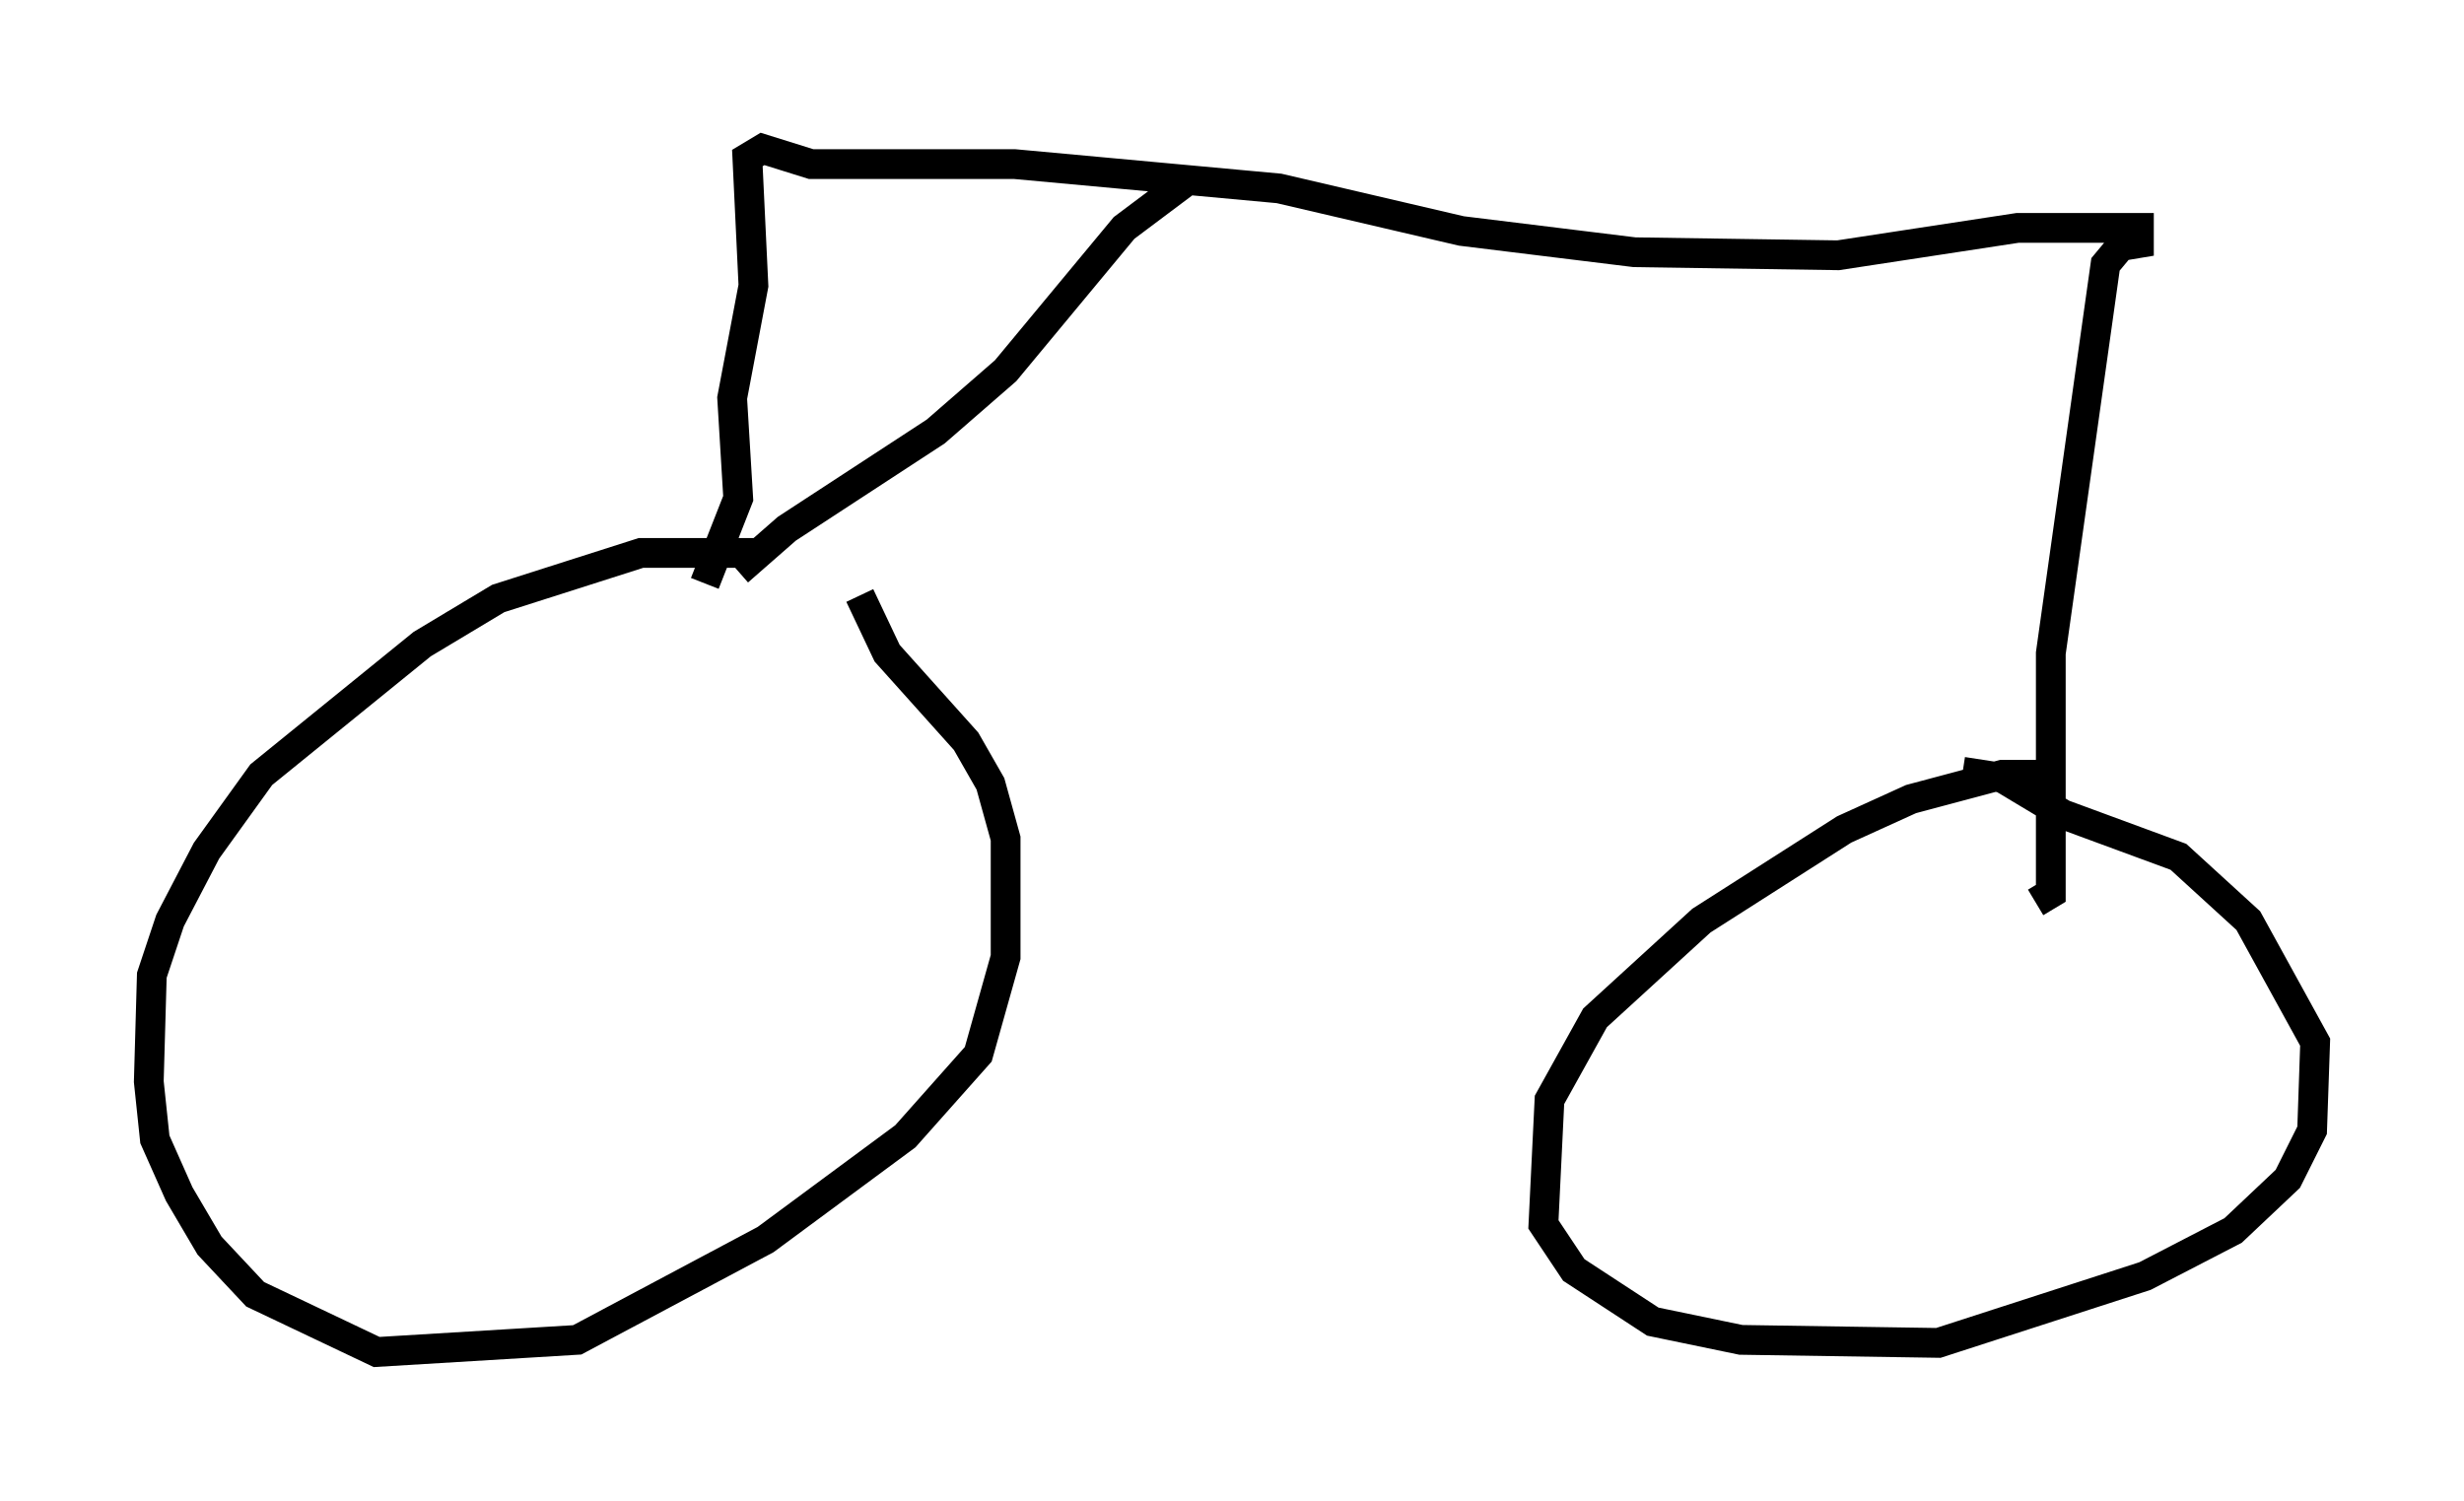 <?xml version="1.0" encoding="utf-8" ?>
<svg baseProfile="full" height="50.425" version="1.1" width="82.786" xmlns="http://www.w3.org/2000/svg" xmlns:ev="http://www.w3.org/2001/xml-events" xmlns:xlink="http://www.w3.org/1999/xlink"><defs /><rect fill="white" height="50.425" width="82.786" x="0" y="0" /><path d="M26.029, 19.088 m-0.613, -0.51 l-3.879, 0.0 -4.798, 1.531 l-2.552, 1.531 -5.41, 4.39 l-1.838, 2.552 -1.225, 2.348 l-0.613, 1.838 -0.102, 3.573 l0.204, 1.94 0.817, 1.838 l1.021, 1.735 1.531, 1.633 l4.083, 1.94 6.738, -0.408 l6.329, -3.369 4.696, -3.471 l2.45, -2.756 0.919, -3.267 l0.0, -3.981 -0.51, -1.838 l-0.817, -1.429 -2.654, -2.96 l-0.919, -1.94 m39.813, 6.84 l-0.408, -0.817 -1.021, 0.0 l-3.063, 0.817 -2.246, 1.021 l-4.798, 3.063 -3.573, 3.267 l-1.531, 2.756 -0.204, 4.185 l1.021, 1.531 2.654, 1.735 l2.96, 0.613 6.635, 0.102 l6.942, -2.246 2.96, -1.531 l1.838, -1.735 0.817, -1.633 l0.102, -2.96 -2.246, -4.083 l-2.348, -2.144 -3.879, -1.429 l-2.042, -1.225 -1.327, -0.204 m-42.263, -6.329 l1.123, -2.858 -0.204, -3.369 l0.715, -3.777 -0.204, -4.288 l0.51, -0.306 1.633, 0.51 l6.84, 0.0 8.881, 0.817 l6.125, 1.429 5.819, 0.715 l6.84, 0.102 6.023, -0.919 l4.083, 0.0 0.0, 0.51 l-0.613, 0.102 -0.51, 0.613 l-1.838, 13.067 0.0, 8.065 l-0.51, 0.306 m-43.59, -11.127 l1.633, -1.429 5.002, -3.267 l2.348, -2.042 3.981, -4.798 l2.042, -1.531 " fill="none" stroke="black" stroke-width="1" /></svg>